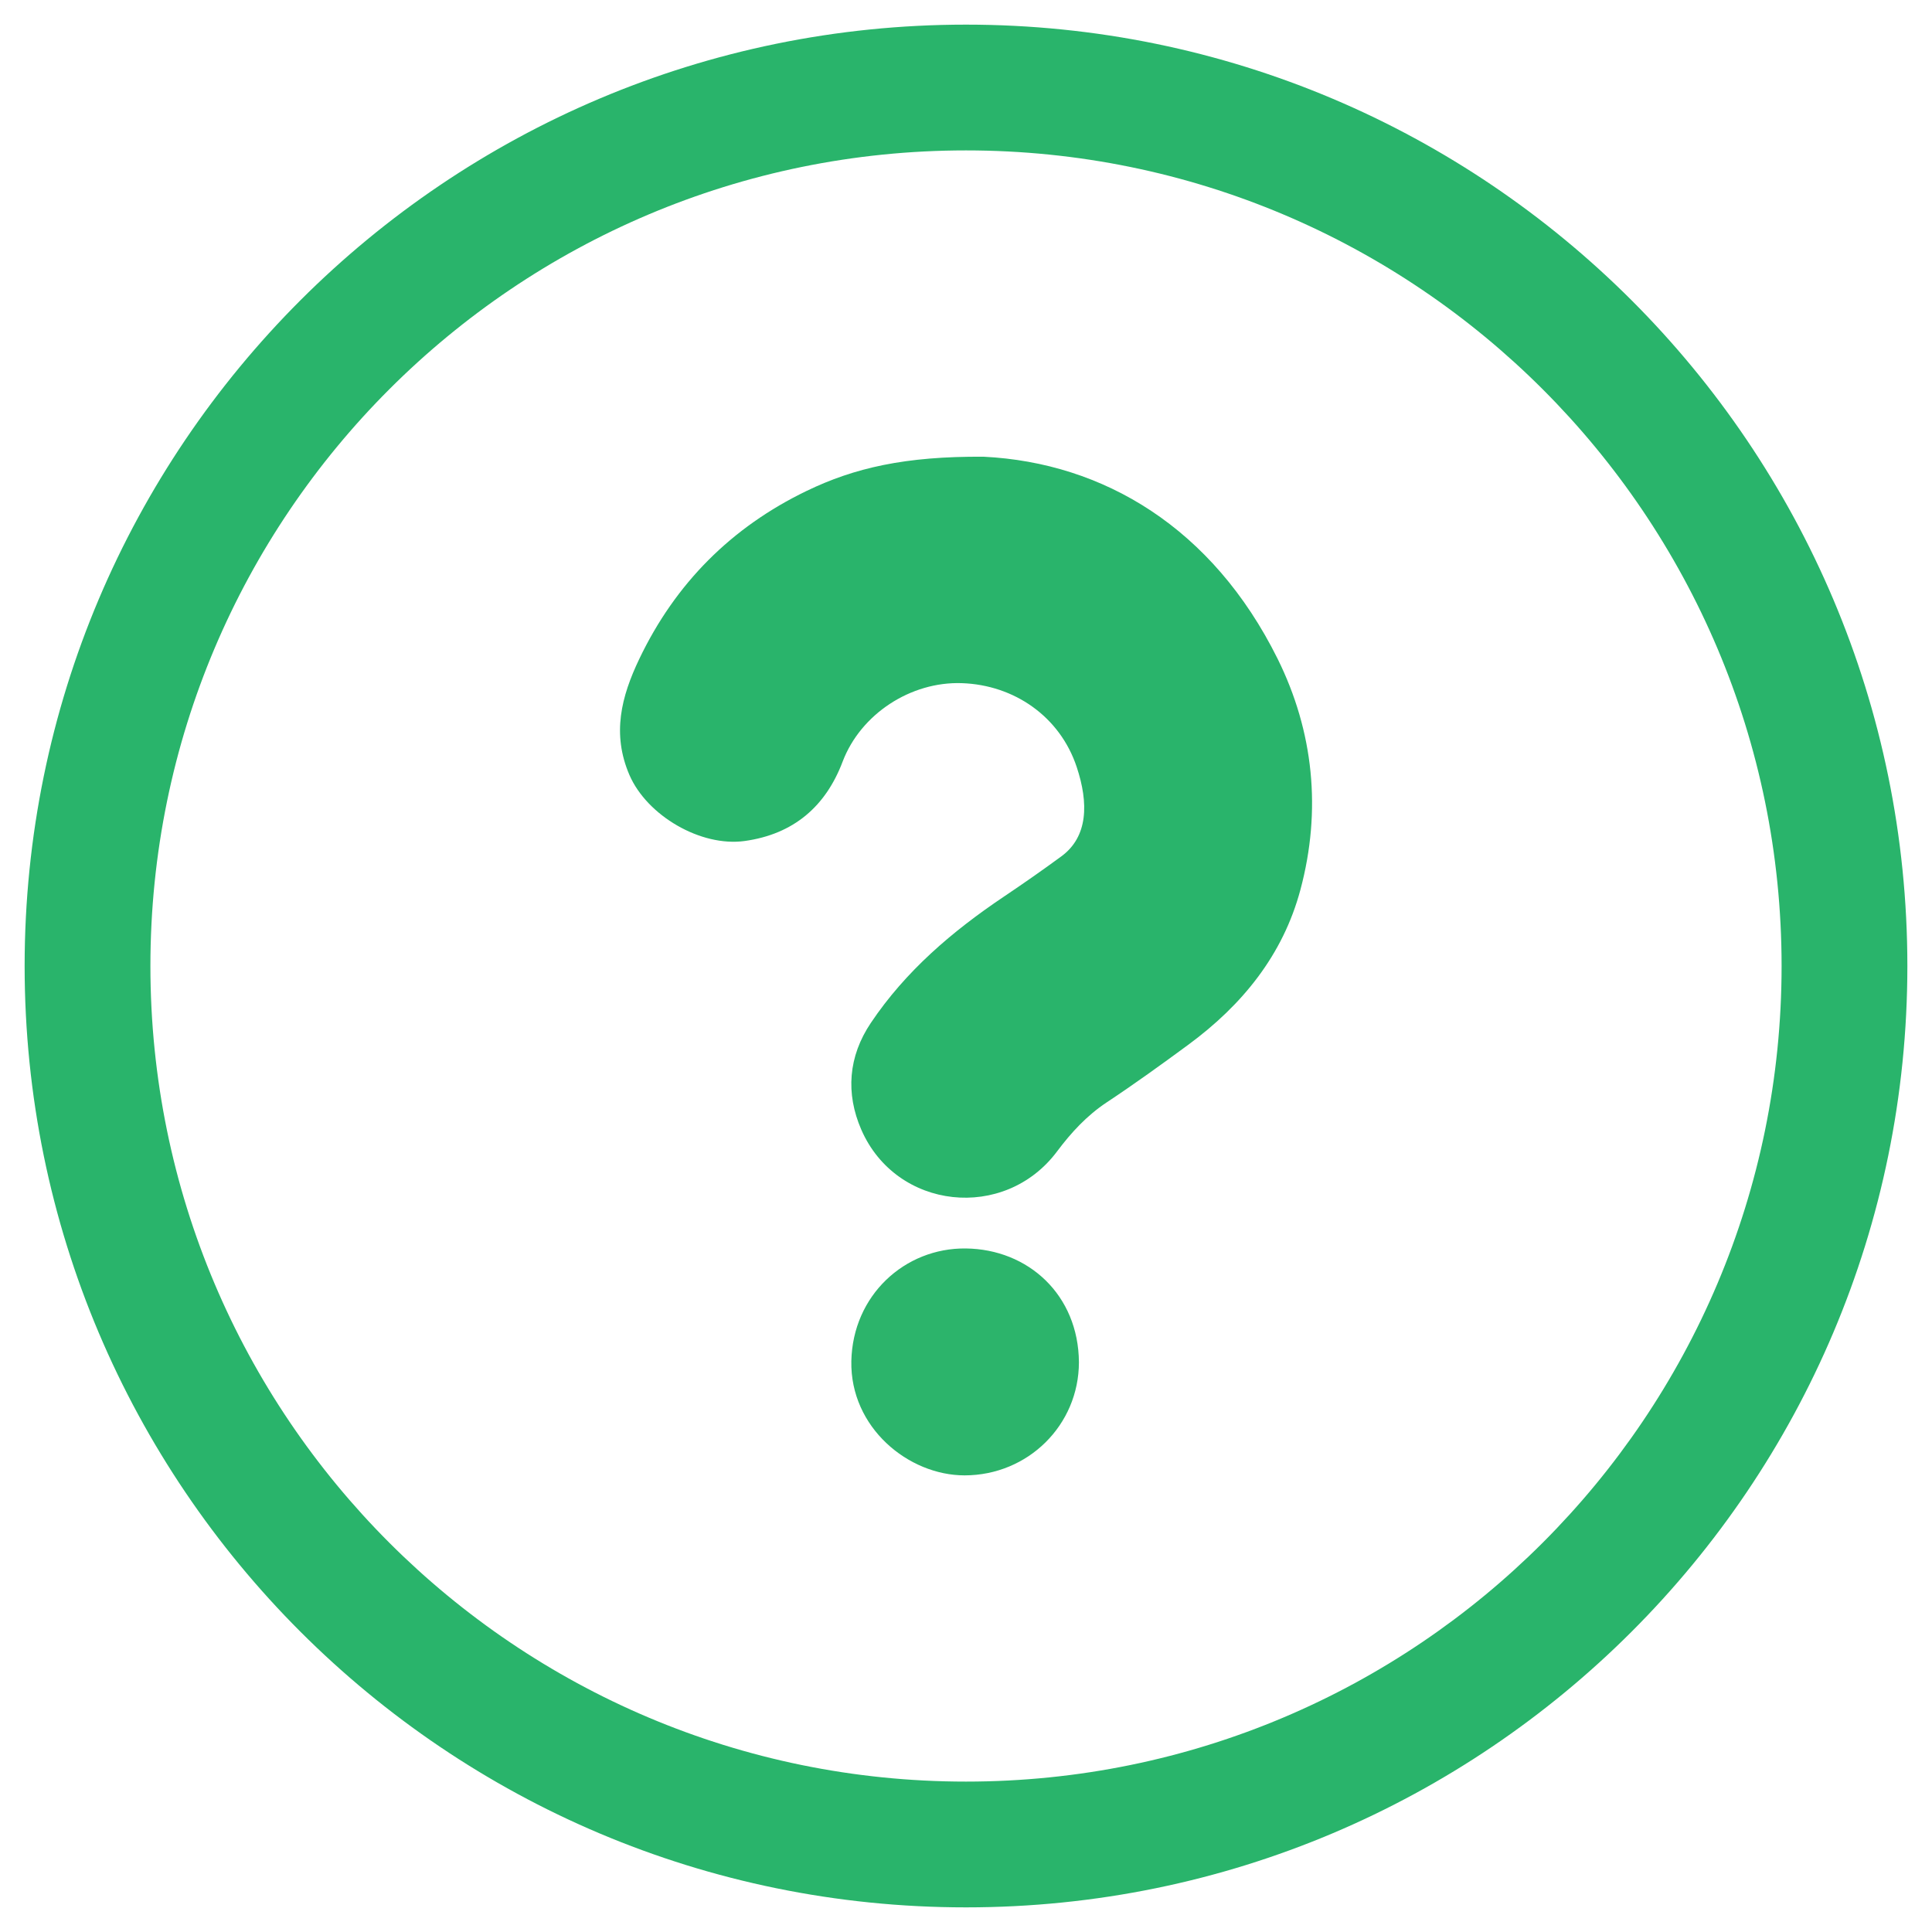 <?xml version="1.0" encoding="utf-8"?>
<!-- Generator: Adobe Illustrator 23.0.5, SVG Export Plug-In . SVG Version: 6.00 Build 0)  -->
<svg version="1.1" id="Layer_1" xmlns="http://www.w3.org/2000/svg" xmlns:xlink="http://www.w3.org/1999/xlink" x="0px" y="0px"
	 viewBox="0 0 2000 2000" style="enable-background:new 0 0 2000 2000;" xml:space="preserve">
<style type="text/css">
	.st0{fill:#29B46B;}
	.st1{fill:#2CB46B;}
</style>
<g>
	<g>
		<path class="st0" d="M1346.2,921c-18.1,67.7-60.3,119.5-116.2,160.6c-27.7,20.4-55.7,40.6-84.4,59.6
			c-20.6,13.7-36.7,31.2-51.3,50.7c-54.3,72.7-166.4,60.8-202.7-22.5c-16.3-37.5-13.5-75.7,9.9-110.5
			c36.1-53.8,84.4-94.9,137.7-130.7c20.1-13.5,40-27.4,59.5-41.7c27.8-20.4,28.3-55.2,15.9-92.5c-17.3-52.1-64.6-85-119-86.8
			c-52.9-1.8-104.6,32-123.3,81.2c-17.5,46.3-50.6,75.1-101.4,82.2c-45.5,6.3-101.1-26.3-119.3-68.3c-18.4-42.7-8.4-81.3,10.2-120.2
			c37.4-78.3,95.5-136.4,173.2-173.9c49.3-23.8,101.9-36,183.4-35.4c124,6.2,236.8,73.6,304.1,209
			C1359.9,757.3,1368.2,838.8,1346.2,921z"/>
		<path class="st1" d="M1116.9,1410.2c-0.1,65.1-52.7,117-118.3,117.1c-58.3,0-118.6-49.6-117.3-118.2
			c1.4-68.1,55.2-117.4,118.4-116.7C1064.5,1293.1,1116.4,1340.5,1116.9,1410.2z"/>
	</g>
	<path class="st0" d="M1000,25.5C461.8,25.5,25.5,461.8,25.5,1000s436.3,974.5,974.5,974.5s974.5-436.3,974.5-974.5
		S1538.2,25.5,1000,25.5z M1000,1844.3c-466.3,0-844.3-378-844.3-844.3s378-844.3,844.3-844.3s844.3,378,844.3,844.3
		S1466.3,1844.3,1000,1844.3z"/>
</g>
</svg>
